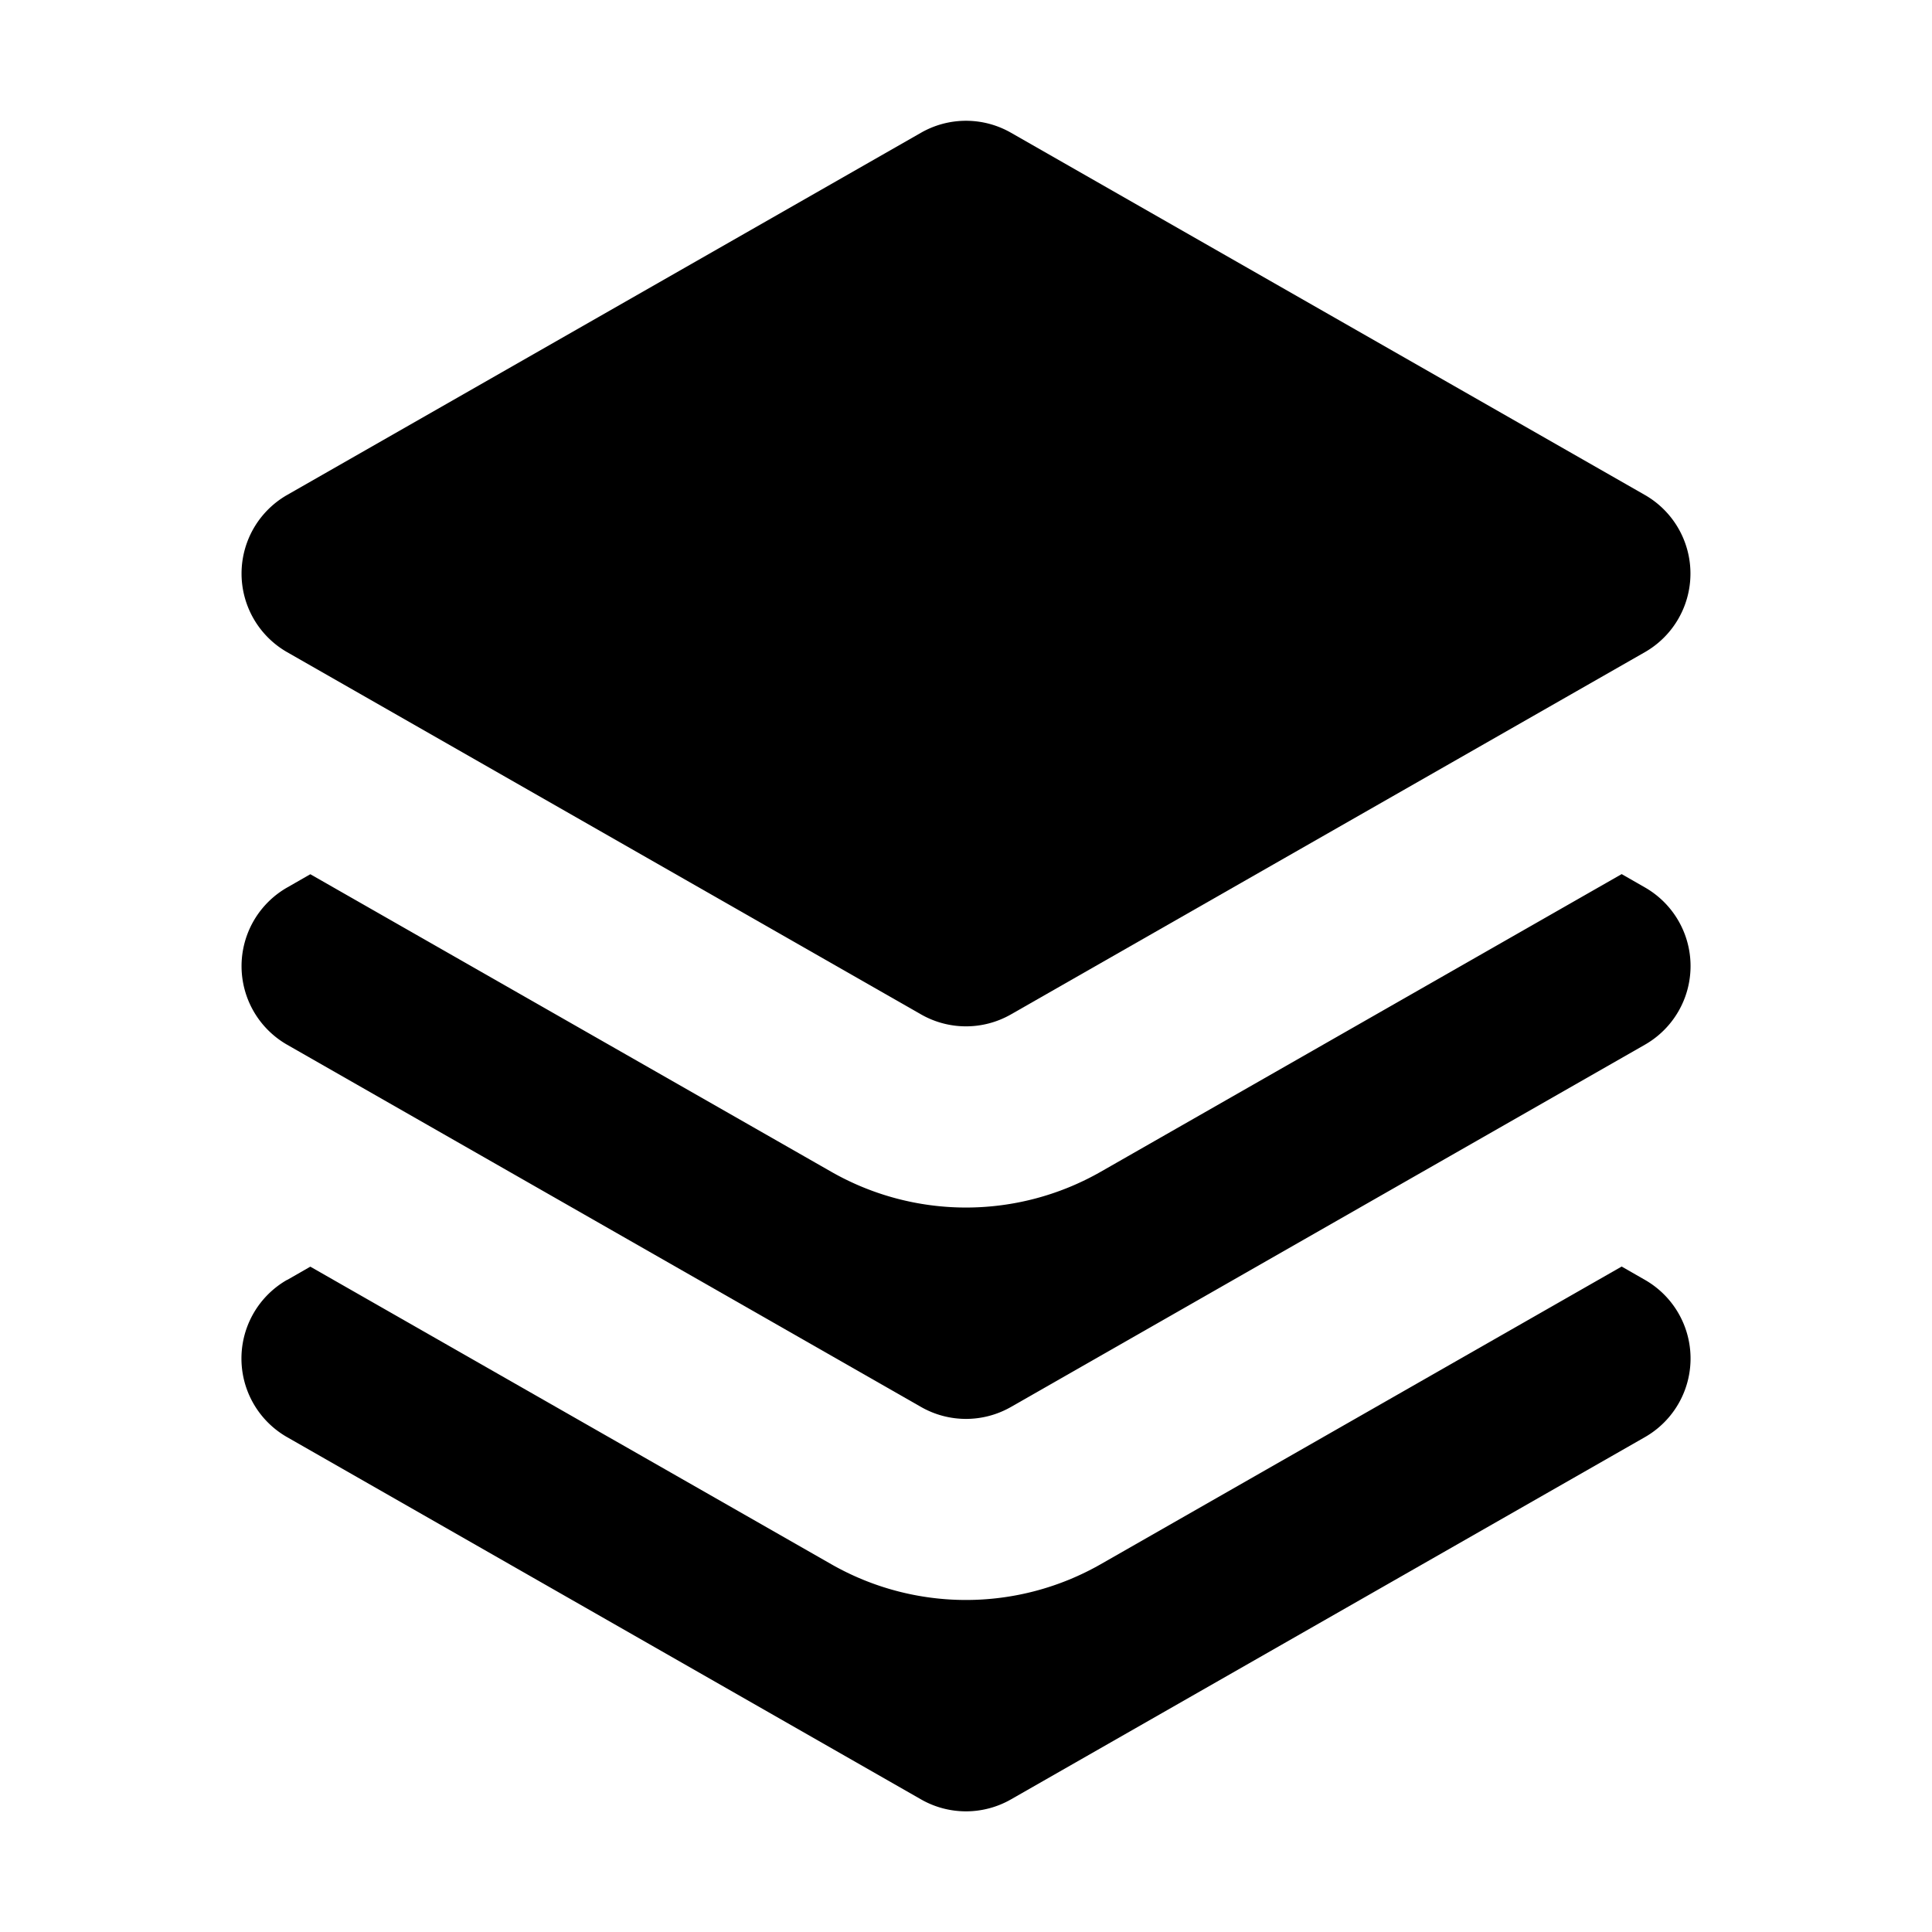 <svg xmlns="http://www.w3.org/2000/svg" width="1em" height="1em" viewBox="0 0 16 16"><path fill="currentColor" d="M7.628 1.099a.75.75 0 0 1 .744 0l5.25 3a.75.75 0 0 1 0 1.302l-5.25 3a.75.75 0 0 1-.744 0l-5.25-3a.75.75 0 0 1 0-1.302z"/><path fill="currentColor" d="m2.57 7.24l-.192.11a.75.75 0 0 0 0 1.302l5.25 3a.75.75 0 0 0 .744 0l5.25-3a.75.75 0 0 0 0-1.303l-.192-.11l-4.314 2.465a2.25 2.25 0 0 1-2.232 0z"/><path fill="currentColor" d="m2.378 10.6l.192-.11l4.314 2.464a2.25 2.25 0 0 0 2.232 0l4.314-2.465l.192.11a.75.75 0 0 1 0 1.303l-5.25 3a.75.75 0 0 1-.744 0l-5.25-3a.75.75 0 0 1 0-1.303"/></svg>